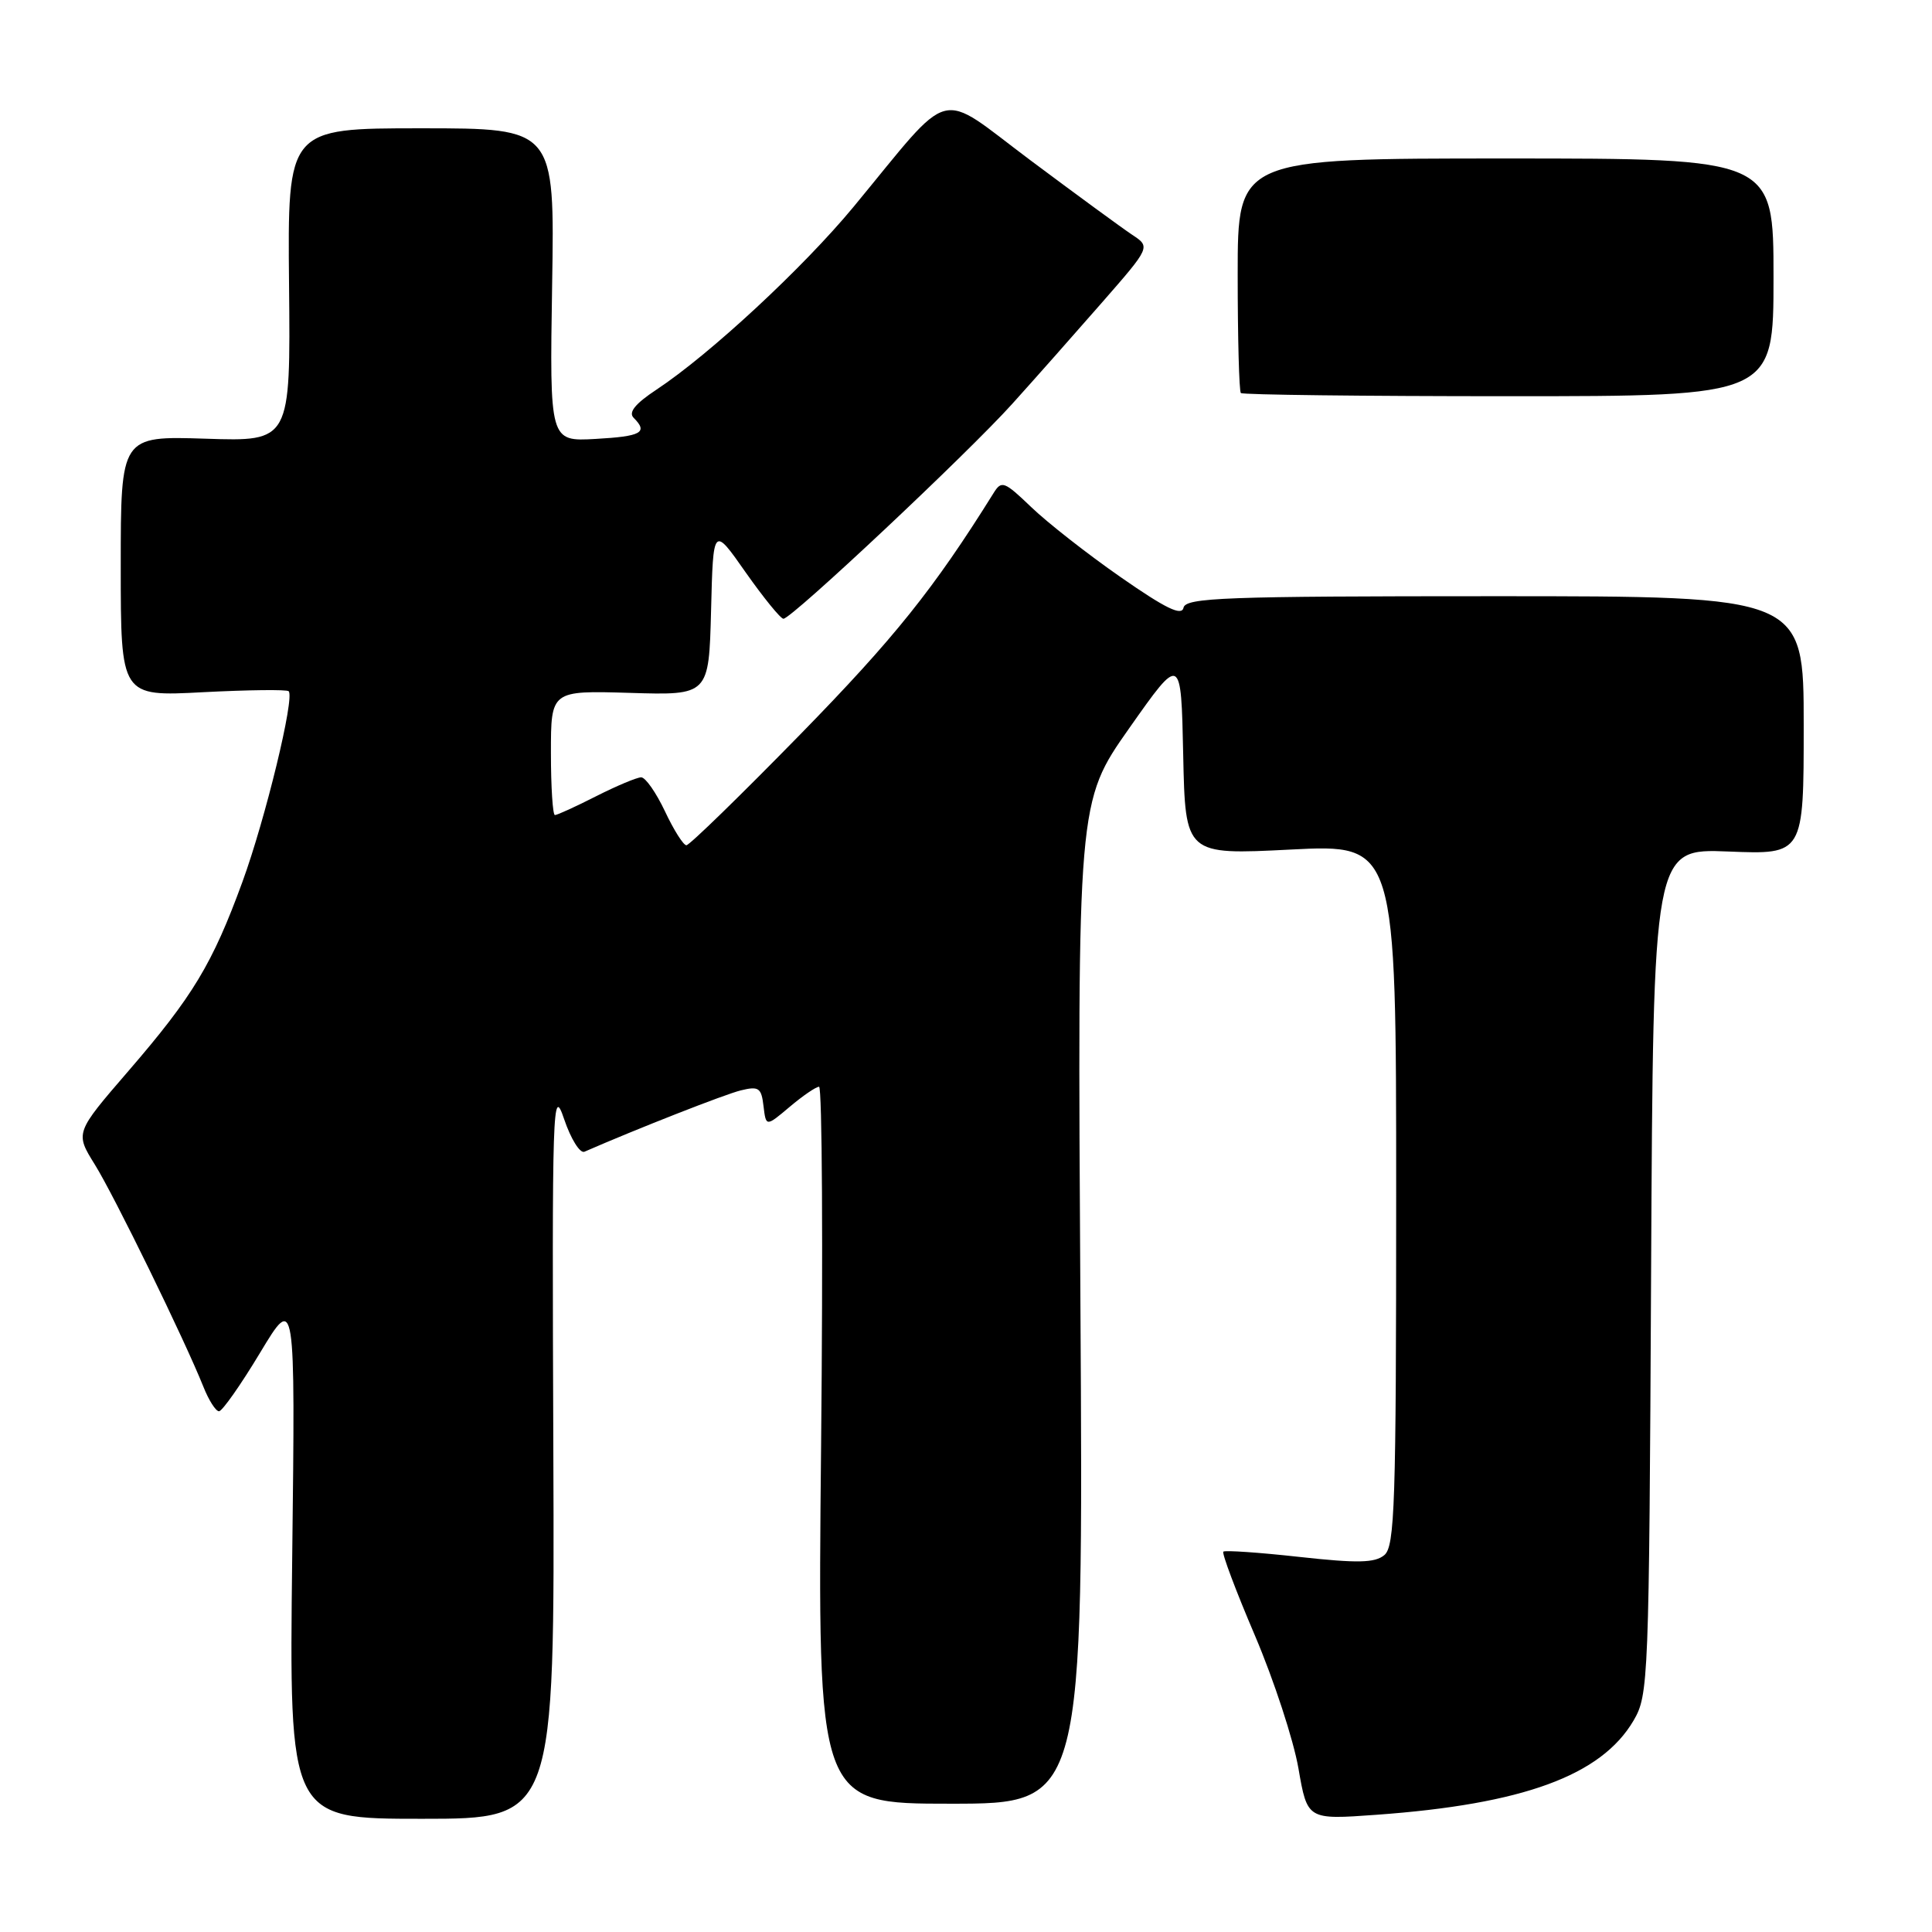 <?xml version="1.0" encoding="UTF-8" standalone="no"?>
<!DOCTYPE svg PUBLIC "-//W3C//DTD SVG 1.1//EN" "http://www.w3.org/Graphics/SVG/1.1/DTD/svg11.dtd" >
<svg xmlns="http://www.w3.org/2000/svg" xmlns:xlink="http://www.w3.org/1999/xlink" version="1.1" viewBox="0 0 256 256">
 <g >
 <path fill="currentColor"
d=" M 73.32 192.25 C 73.14 146.15 73.22 143.76 74.75 148.29 C 75.64 150.92 76.85 152.86 77.44 152.61 C 84.40 149.57 96.07 144.99 98.17 144.48 C 100.54 143.90 100.89 144.14 101.17 146.57 C 101.50 149.31 101.50 149.31 104.64 146.66 C 106.37 145.20 108.12 144.00 108.53 144.00 C 108.94 144.00 109.06 165.38 108.80 191.50 C 108.32 239.00 108.32 239.00 125.94 239.00 C 143.56 239.00 143.56 239.00 143.16 172.63 C 142.76 106.26 142.76 106.26 149.63 96.49 C 156.50 86.73 156.50 86.73 156.78 100.00 C 157.06 113.28 157.06 113.28 171.03 112.57 C 185.00 111.86 185.00 111.86 185.00 158.31 C 185.00 199.34 184.82 204.91 183.43 206.06 C 182.17 207.10 179.90 207.15 172.18 206.30 C 166.85 205.71 162.32 205.40 162.10 205.60 C 161.88 205.80 163.76 210.81 166.29 216.73 C 168.81 222.65 171.40 230.57 172.05 234.32 C 173.23 241.13 173.23 241.13 182.36 240.47 C 201.81 239.07 212.17 235.27 216.45 227.99 C 218.44 224.60 218.51 222.88 218.78 168.47 C 219.06 112.43 219.06 112.43 229.03 112.83 C 239.00 113.23 239.00 113.23 239.00 96.12 C 239.00 79.00 239.00 79.00 198.07 79.00 C 162.19 79.00 157.11 79.19 156.82 80.53 C 156.58 81.66 154.46 80.63 148.50 76.48 C 144.10 73.42 138.77 69.24 136.65 67.20 C 133.06 63.76 132.71 63.63 131.65 65.34 C 123.75 78.01 118.49 84.57 106.10 97.25 C 98.17 105.36 91.36 112.00 90.95 112.00 C 90.55 112.00 89.27 109.97 88.11 107.50 C 86.94 105.03 85.53 103.00 84.96 103.00 C 84.40 103.00 81.71 104.13 79.00 105.50 C 76.29 106.88 73.83 108.00 73.53 108.00 C 73.24 108.00 73.00 104.29 73.00 99.75 C 73.00 91.50 73.00 91.50 83.46 91.81 C 93.93 92.13 93.93 92.13 94.22 80.91 C 94.50 69.69 94.50 69.69 98.81 75.85 C 101.19 79.23 103.44 81.99 103.81 81.99 C 104.91 81.97 128.22 60.08 134.14 53.50 C 137.12 50.20 142.45 44.17 146.00 40.11 C 152.46 32.72 152.46 32.72 150.02 31.11 C 148.68 30.22 142.62 25.78 136.54 21.24 C 123.97 11.84 126.52 11.17 113.09 27.42 C 106.43 35.47 94.06 46.95 87.00 51.62 C 84.17 53.49 83.24 54.64 83.96 55.36 C 85.91 57.31 85.00 57.82 78.91 58.16 C 72.83 58.50 72.83 58.50 73.16 37.75 C 73.50 17.00 73.50 17.00 55.80 17.00 C 38.10 17.00 38.10 17.00 38.30 37.75 C 38.50 58.50 38.50 58.50 27.25 58.13 C 16.00 57.77 16.00 57.77 16.00 75.03 C 16.00 92.30 16.00 92.30 26.91 91.72 C 32.91 91.41 38.01 91.35 38.25 91.59 C 39.08 92.41 35.17 108.51 32.12 116.86 C 28.14 127.74 25.57 132.00 17.01 141.92 C 9.95 150.10 9.95 150.10 12.56 154.30 C 15.15 158.46 24.45 177.50 26.95 183.75 C 27.66 185.54 28.59 187.00 29.02 187.00 C 29.44 187.00 31.90 183.51 34.46 179.25 C 39.13 171.50 39.13 171.50 38.72 206.25 C 38.31 241.00 38.31 241.00 55.90 241.00 C 73.50 241.00 73.50 241.00 73.32 192.25 Z  M 235.00 36.75 C 235.00 21.00 235.00 21.00 199.50 21.00 C 164.00 21.00 164.00 21.00 164.00 36.33 C 164.00 44.77 164.19 51.85 164.42 52.08 C 164.65 52.31 180.62 52.50 199.92 52.50 C 235.00 52.50 235.00 52.50 235.00 36.75 Z "/>
</g>
</svg>